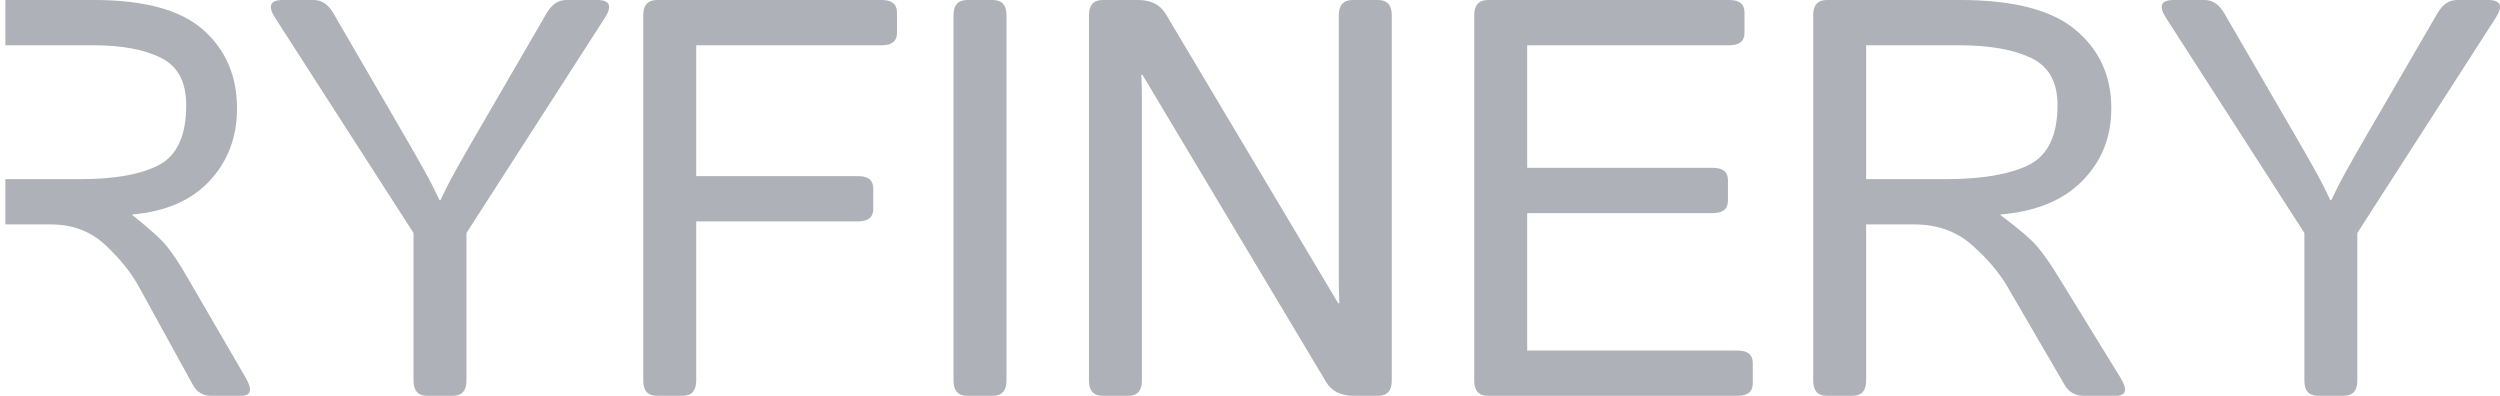 <svg width="120" height="19" viewBox="0 0 120 19" fill="none" xmlns="http://www.w3.org/2000/svg">
	<path fill-rule="evenodd" clip-rule="evenodd" d="M0.258 8.599V10.772H2.434C3.476 10.772 4.348 11.099 5.048 11.752C5.749 12.406 6.286 13.073 6.662 13.753L9.263 18.483C9.455 18.828 9.747 19 10.139 19H11.565C12.057 19 12.132 18.709 11.79 18.125L8.963 13.263C8.621 12.671 8.313 12.203 8.037 11.858C7.762 11.505 7.199 10.993 6.349 10.322V10.295C7.958 10.154 9.197 9.615 10.064 8.679C10.939 7.742 11.377 6.585 11.377 5.207C11.377 3.644 10.835 2.385 9.751 1.431C8.675 0.477 6.933 0 4.523 0H0.258C0.26 0.091 0.261 0.142 0.261 0.168C0.26 0.134 0.258 0.101 0.258 0.344L0.258 2.173V8.599ZM0.258 8.599V2.173H4.473C5.849 2.173 6.937 2.376 7.737 2.782C8.538 3.18 8.938 3.935 8.938 5.048C8.938 6.506 8.5 7.464 7.625 7.923C6.749 8.374 5.498 8.599 3.872 8.599H0.258Z" fill="#AFB1B8" />
	<path d="M13.217 0.874C12.837 0.291 12.956 0 13.574 0H15.057C15.445 0 15.763 0.216 16.01 0.649L19.372 6.439C19.743 7.075 20.061 7.632 20.325 8.109C20.59 8.577 20.846 9.076 21.093 9.606H21.146C21.393 9.076 21.649 8.577 21.914 8.109C22.178 7.632 22.496 7.075 22.867 6.439L26.229 0.649C26.476 0.216 26.794 0 27.182 0H28.665C29.283 0 29.402 0.291 29.022 0.874L22.39 11.183V18.271C22.39 18.757 22.17 19 21.729 19H20.511C20.069 19 19.849 18.757 19.849 18.271V11.183L13.217 0.874Z" fill="#AFB1B8" />
	<path d="M31.538 19C31.097 19 30.876 18.757 30.876 18.271V0.729C30.876 0.243 31.097 0 31.538 0H42.327C42.812 0 43.055 0.199 43.055 0.596V1.577C43.055 1.974 42.812 2.173 42.327 2.173H33.418V8.453H41.188C41.674 8.453 41.916 8.652 41.916 9.05V10.03C41.916 10.428 41.674 10.626 41.188 10.626H33.418V18.271C33.418 18.757 33.197 19 32.756 19H31.538Z" fill="#AFB1B8" />
	<path d="M46.431 19C45.99 19 45.769 18.757 45.769 18.271V0.729C45.769 0.243 45.99 0 46.431 0H47.649C48.09 0 48.311 0.243 48.311 0.729V18.271C48.311 18.757 48.09 19 47.649 19H46.431Z" fill="#AFB1B8" />
	<path d="M52.931 19C52.49 19 52.27 18.757 52.27 18.271V0.729C52.27 0.243 52.49 0 52.931 0H54.626C55.243 0 55.685 0.221 55.95 0.662L64.236 14.561H64.289C64.272 14.208 64.263 13.855 64.263 13.501V0.729C64.263 0.243 64.484 0 64.925 0H66.143C66.584 0 66.805 0.243 66.805 0.729V18.271C66.805 18.757 66.584 19 66.143 19H64.978C64.36 19 63.919 18.779 63.654 18.337L54.838 3.591H54.785C54.802 3.944 54.811 4.297 54.811 4.651V18.271C54.811 18.757 54.59 19 54.149 19H52.931Z" fill="#AFB1B8" />
	<path d="M71.425 19C70.984 19 70.763 18.757 70.763 18.271V0.729C70.763 0.243 70.984 0 71.425 0H83.008C83.493 0 83.736 0.199 83.736 0.596V1.577C83.736 1.974 83.493 2.173 83.008 2.173H73.305V8.056H82.214C82.699 8.056 82.942 8.255 82.942 8.652V9.633C82.942 10.03 82.699 10.229 82.214 10.229H73.305V16.827H83.405C83.891 16.827 84.133 17.026 84.133 17.423V18.404C84.133 18.801 83.891 19 83.405 19H71.425Z" fill="#AFB1B8" />
	<path d="M87.695 19C87.253 19 87.033 18.757 87.033 18.271V0.729C87.033 0.243 87.253 0 87.695 0H94.088C96.639 0 98.483 0.477 99.622 1.431C100.769 2.385 101.343 3.644 101.343 5.207C101.343 6.585 100.879 7.742 99.953 8.679C99.035 9.615 97.724 10.154 96.021 10.295V10.322C96.921 10.993 97.517 11.505 97.808 11.858C98.1 12.203 98.426 12.671 98.788 13.263L101.78 18.125C102.141 18.709 102.062 19 101.541 19H100.032C99.617 19 99.308 18.828 99.106 18.483L96.352 13.753C95.955 13.073 95.386 12.406 94.644 11.752C93.903 11.099 92.981 10.772 91.878 10.772H89.574V18.271C89.574 18.757 89.354 19 88.912 19H87.695ZM89.574 8.599H93.4C95.121 8.599 96.445 8.374 97.371 7.923C98.298 7.464 98.761 6.506 98.761 5.048C98.761 3.935 98.338 3.18 97.491 2.782C96.643 2.376 95.492 2.173 94.035 2.173H89.574V8.599Z" fill="#AFB1B8" />
	<path d="M103.978 0.874C103.598 0.291 103.717 0 104.335 0H105.818C106.206 0 106.524 0.216 106.771 0.649L110.133 6.439C110.504 7.075 110.821 7.632 111.086 8.109C111.351 8.577 111.607 9.076 111.854 9.606H111.907C112.154 9.076 112.41 8.577 112.675 8.109C112.939 7.632 113.257 7.075 113.628 6.439L116.99 0.649C117.237 0.216 117.555 0 117.943 0H119.426C120.044 0 120.163 0.291 119.783 0.874L113.151 11.183V18.271C113.151 18.757 112.931 19 112.489 19H111.272C110.83 19 110.61 18.757 110.61 18.271V11.183L103.978 0.874Z" fill="#AFB1B8" />
</svg>
